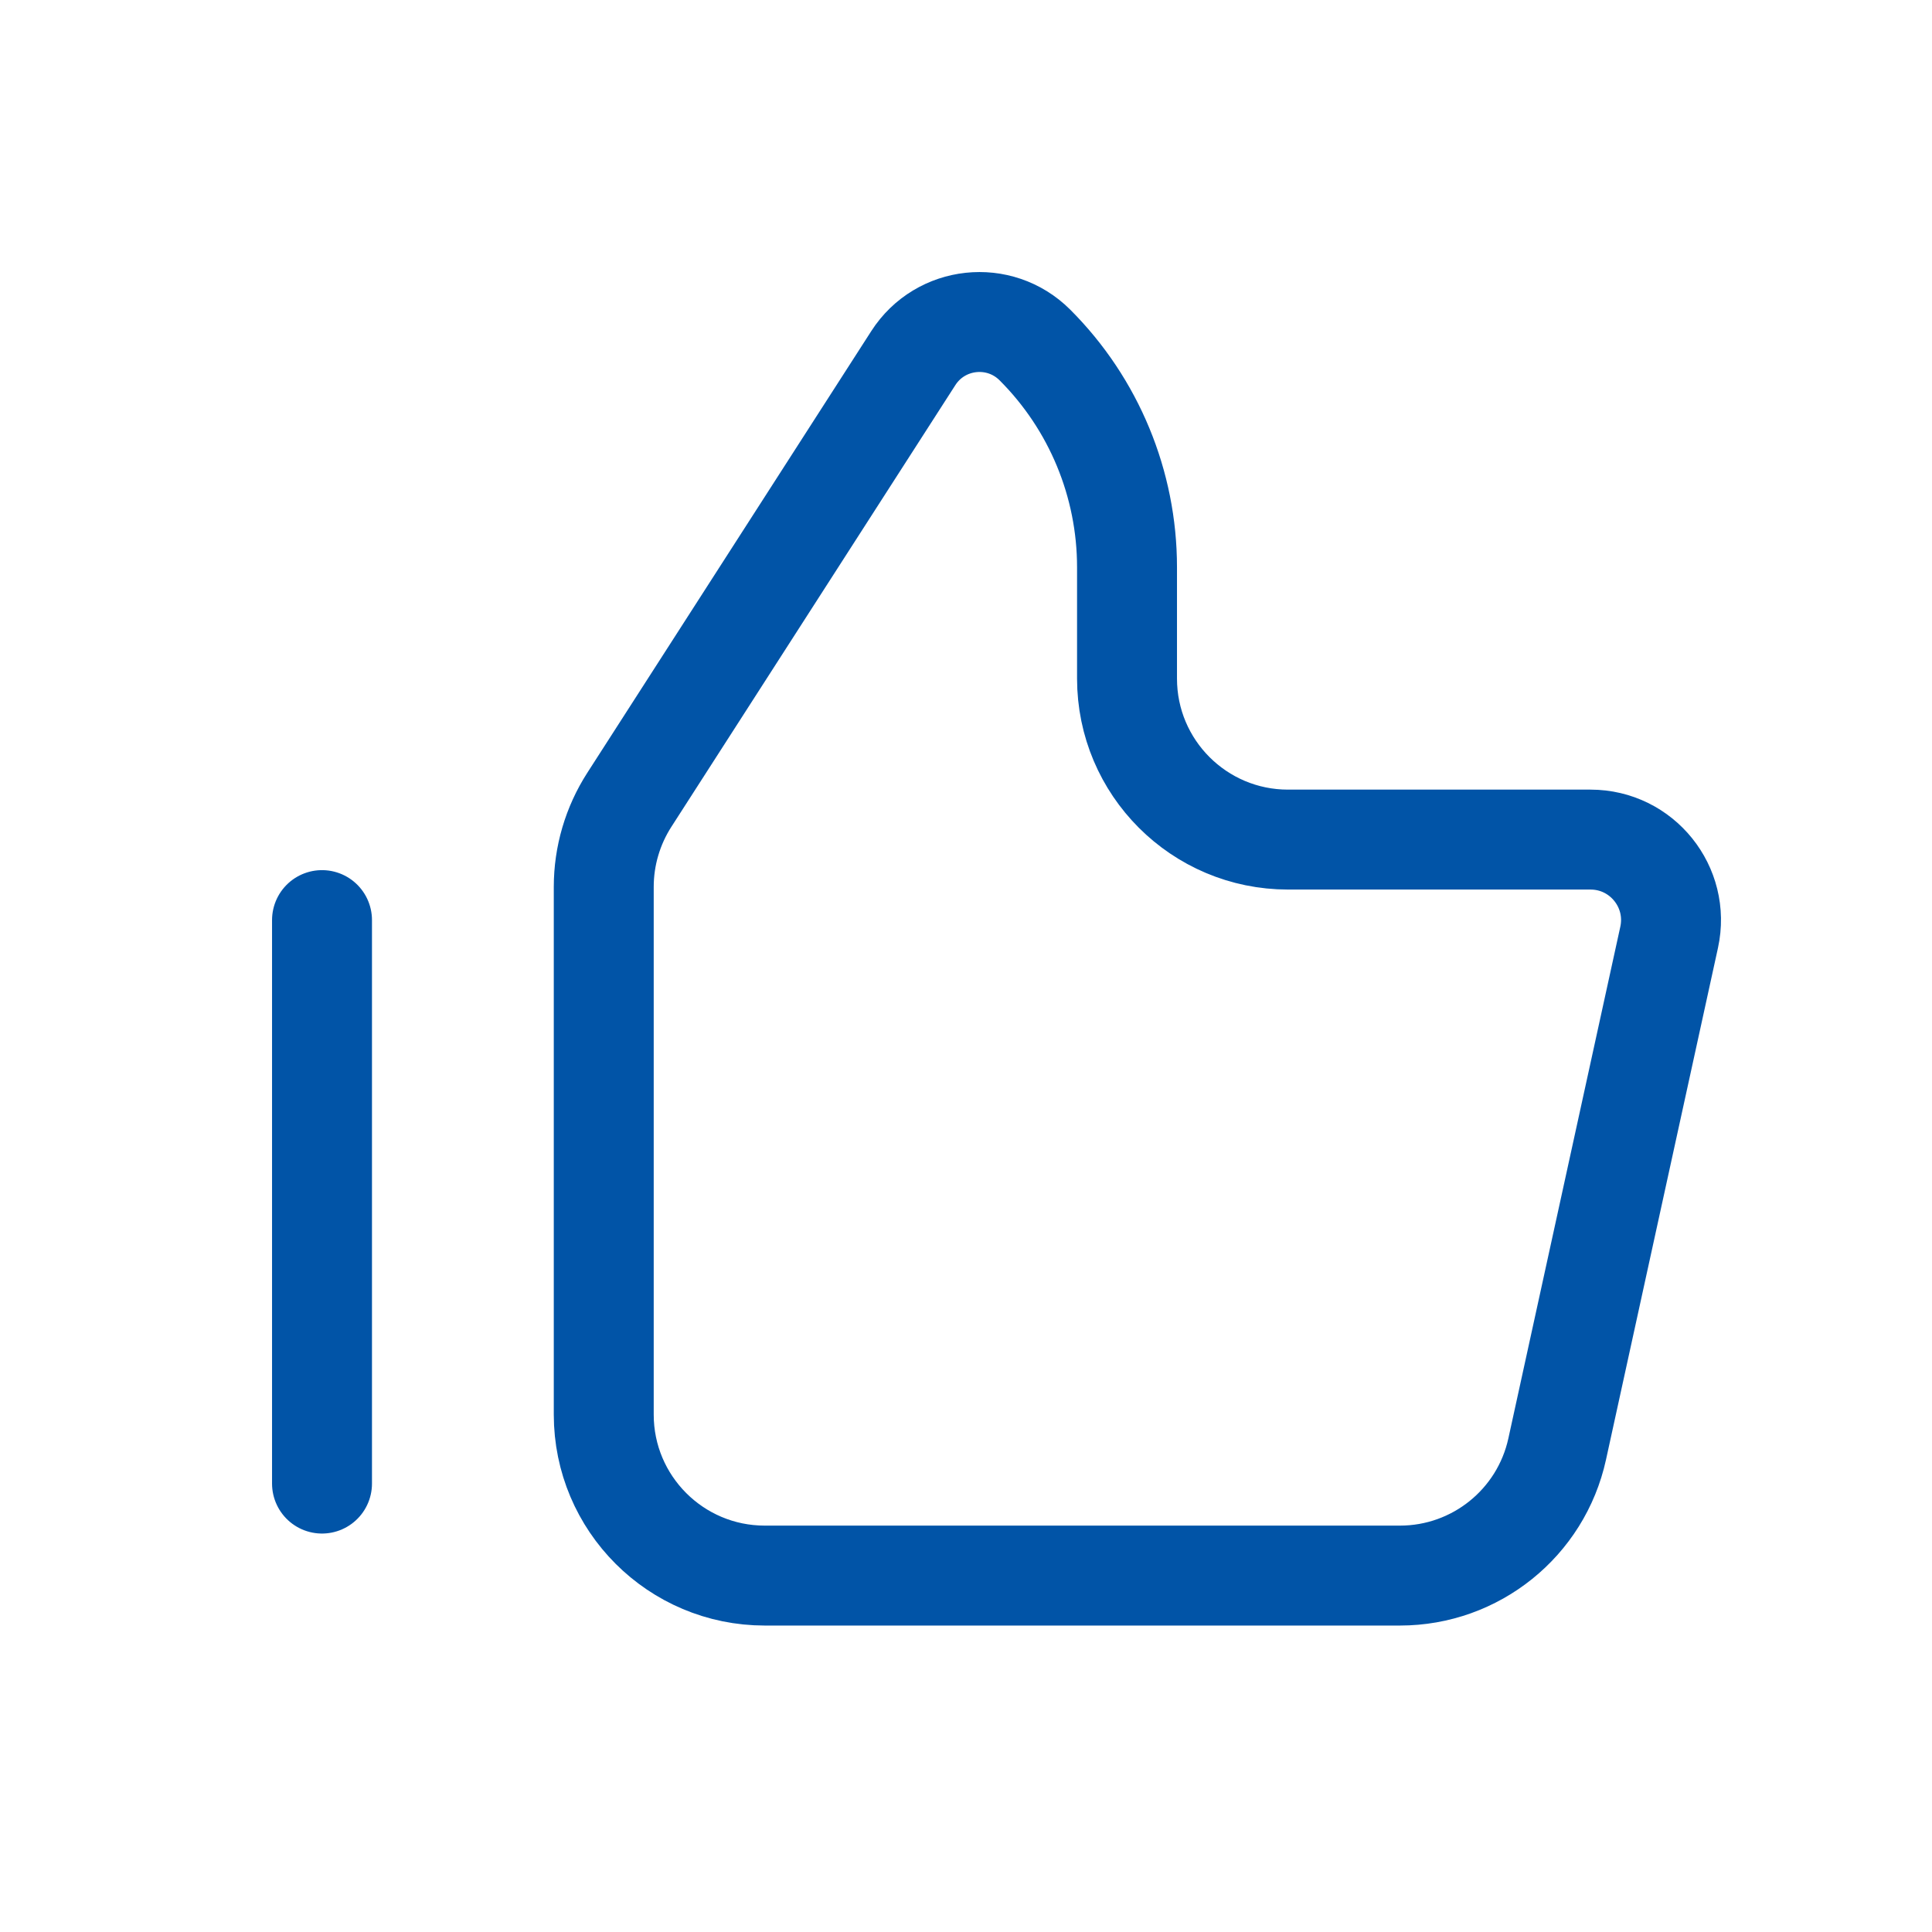 <svg width="58" height="58" viewBox="0 0 58 58" fill="none" xmlns="http://www.w3.org/2000/svg">
<g id="like">
<path id="Icon" d="M9.667 27.622L9.667 44.538M18.125 26.625V42.467C18.125 45.136 20.289 47.3 22.959 47.3H42.027C44.298 47.3 46.263 45.719 46.748 43.5L50.109 28.138C50.438 26.631 49.291 25.205 47.748 25.205H38.667C35.998 25.205 33.834 23.041 33.834 20.372V17.03C33.834 14.528 32.84 12.128 31.07 10.358C30.006 9.294 28.231 9.485 27.418 10.751L18.893 24.011C18.392 24.791 18.125 25.698 18.125 26.625Z" stroke="#0154A7" stroke-width="3" stroke-linecap="round"/>
</g>
</svg>
